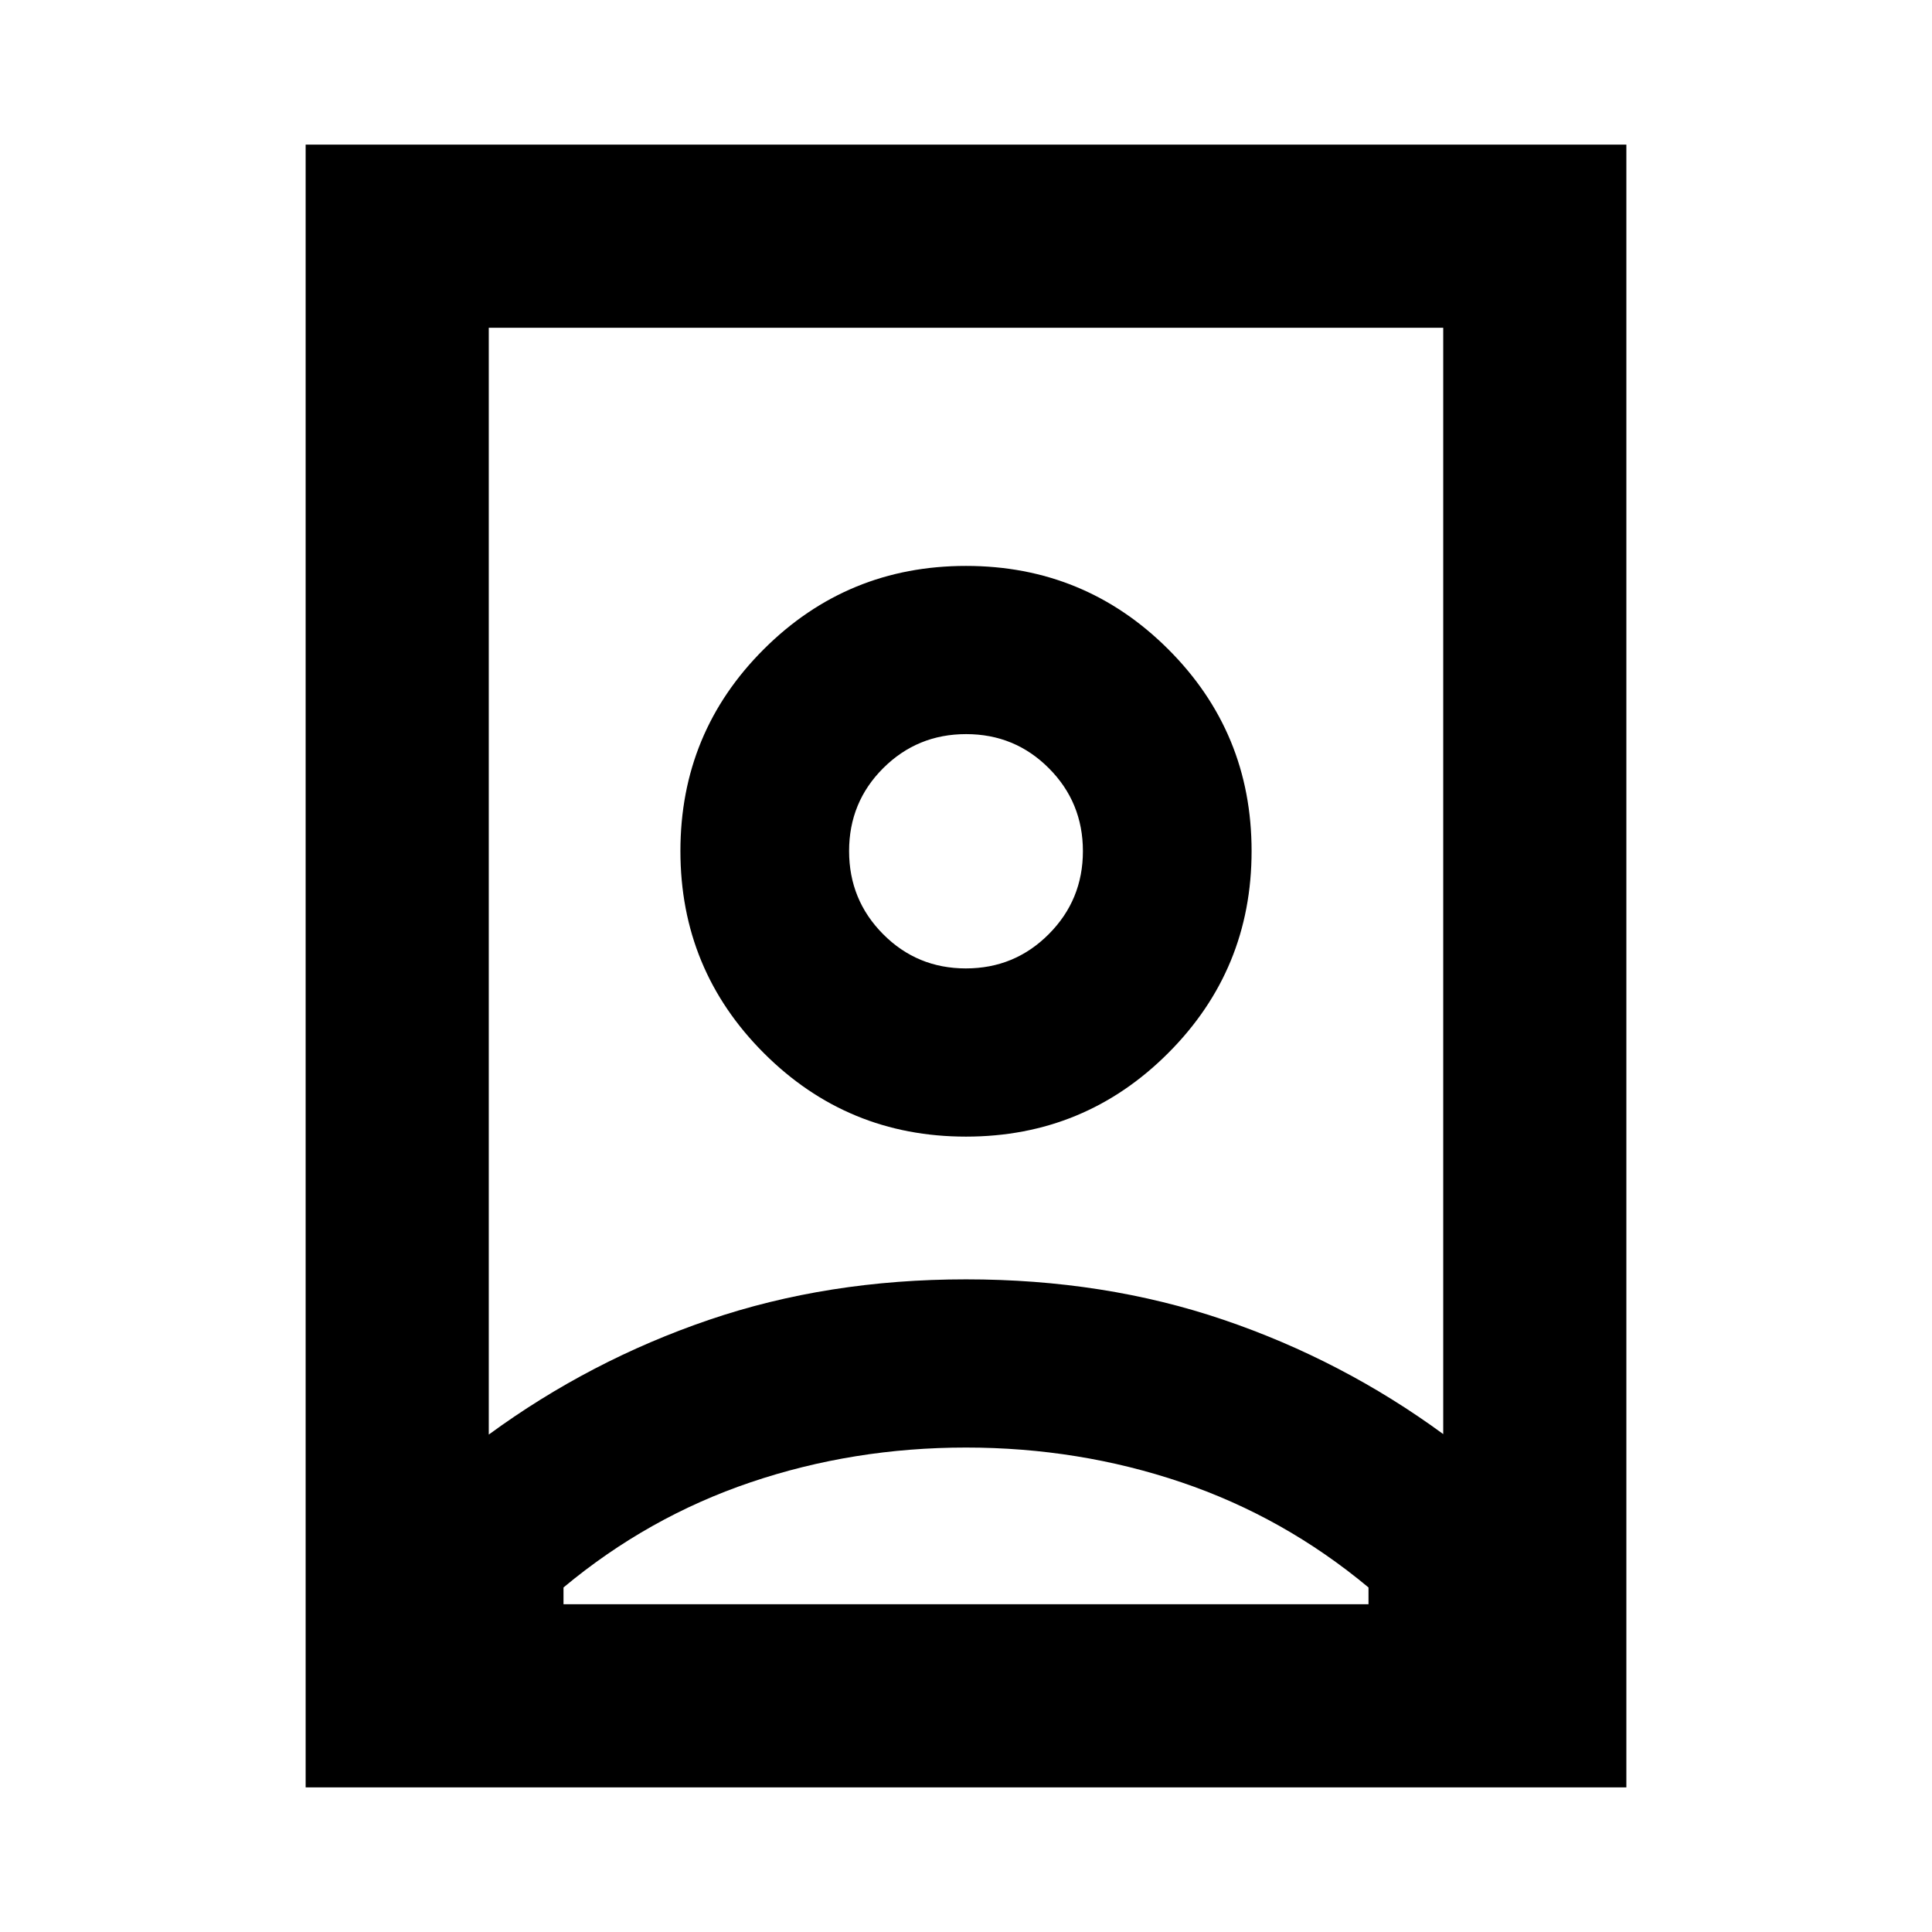 <svg xmlns="http://www.w3.org/2000/svg" height="24" viewBox="0 -960 960 960" width="24"><path d="M480-240.72q-56 0-107 17.26t-93 52.26v8.33h400v-8.33q-42-35-93-52.26-51-17.26-107-17.26Zm0-83.58q68.76 0 127.8 20.04 59.05 20.04 109.33 56.85v-549.72H242.87v549.96q50.28-36.81 109.33-56.97Q411.24-324.3 480-324.3Zm-.06-154.5q-24.22 0-41.12-17.01-16.91-17.01-16.91-41.31 0-24.29 16.96-41.2 16.96-16.9 41.19-16.9 24.22 0 41.12 16.96 16.91 16.96 16.91 41.19 0 24.22-16.96 41.24-16.96 17.03-41.19 17.03ZM151.87-71.87v-816.26h656.26v816.26H151.87ZM480-395.22q58.96 0 100.43-41.48 41.48-41.47 41.48-100.43 0-58.96-41.48-100.32Q538.96-678.8 480-678.8q-58.96 0-100.43 41.35-41.48 41.36-41.48 100.32 0 58.96 41.48 100.43 41.47 41.48 100.43 41.48Zm0-141.91Z"/></svg>